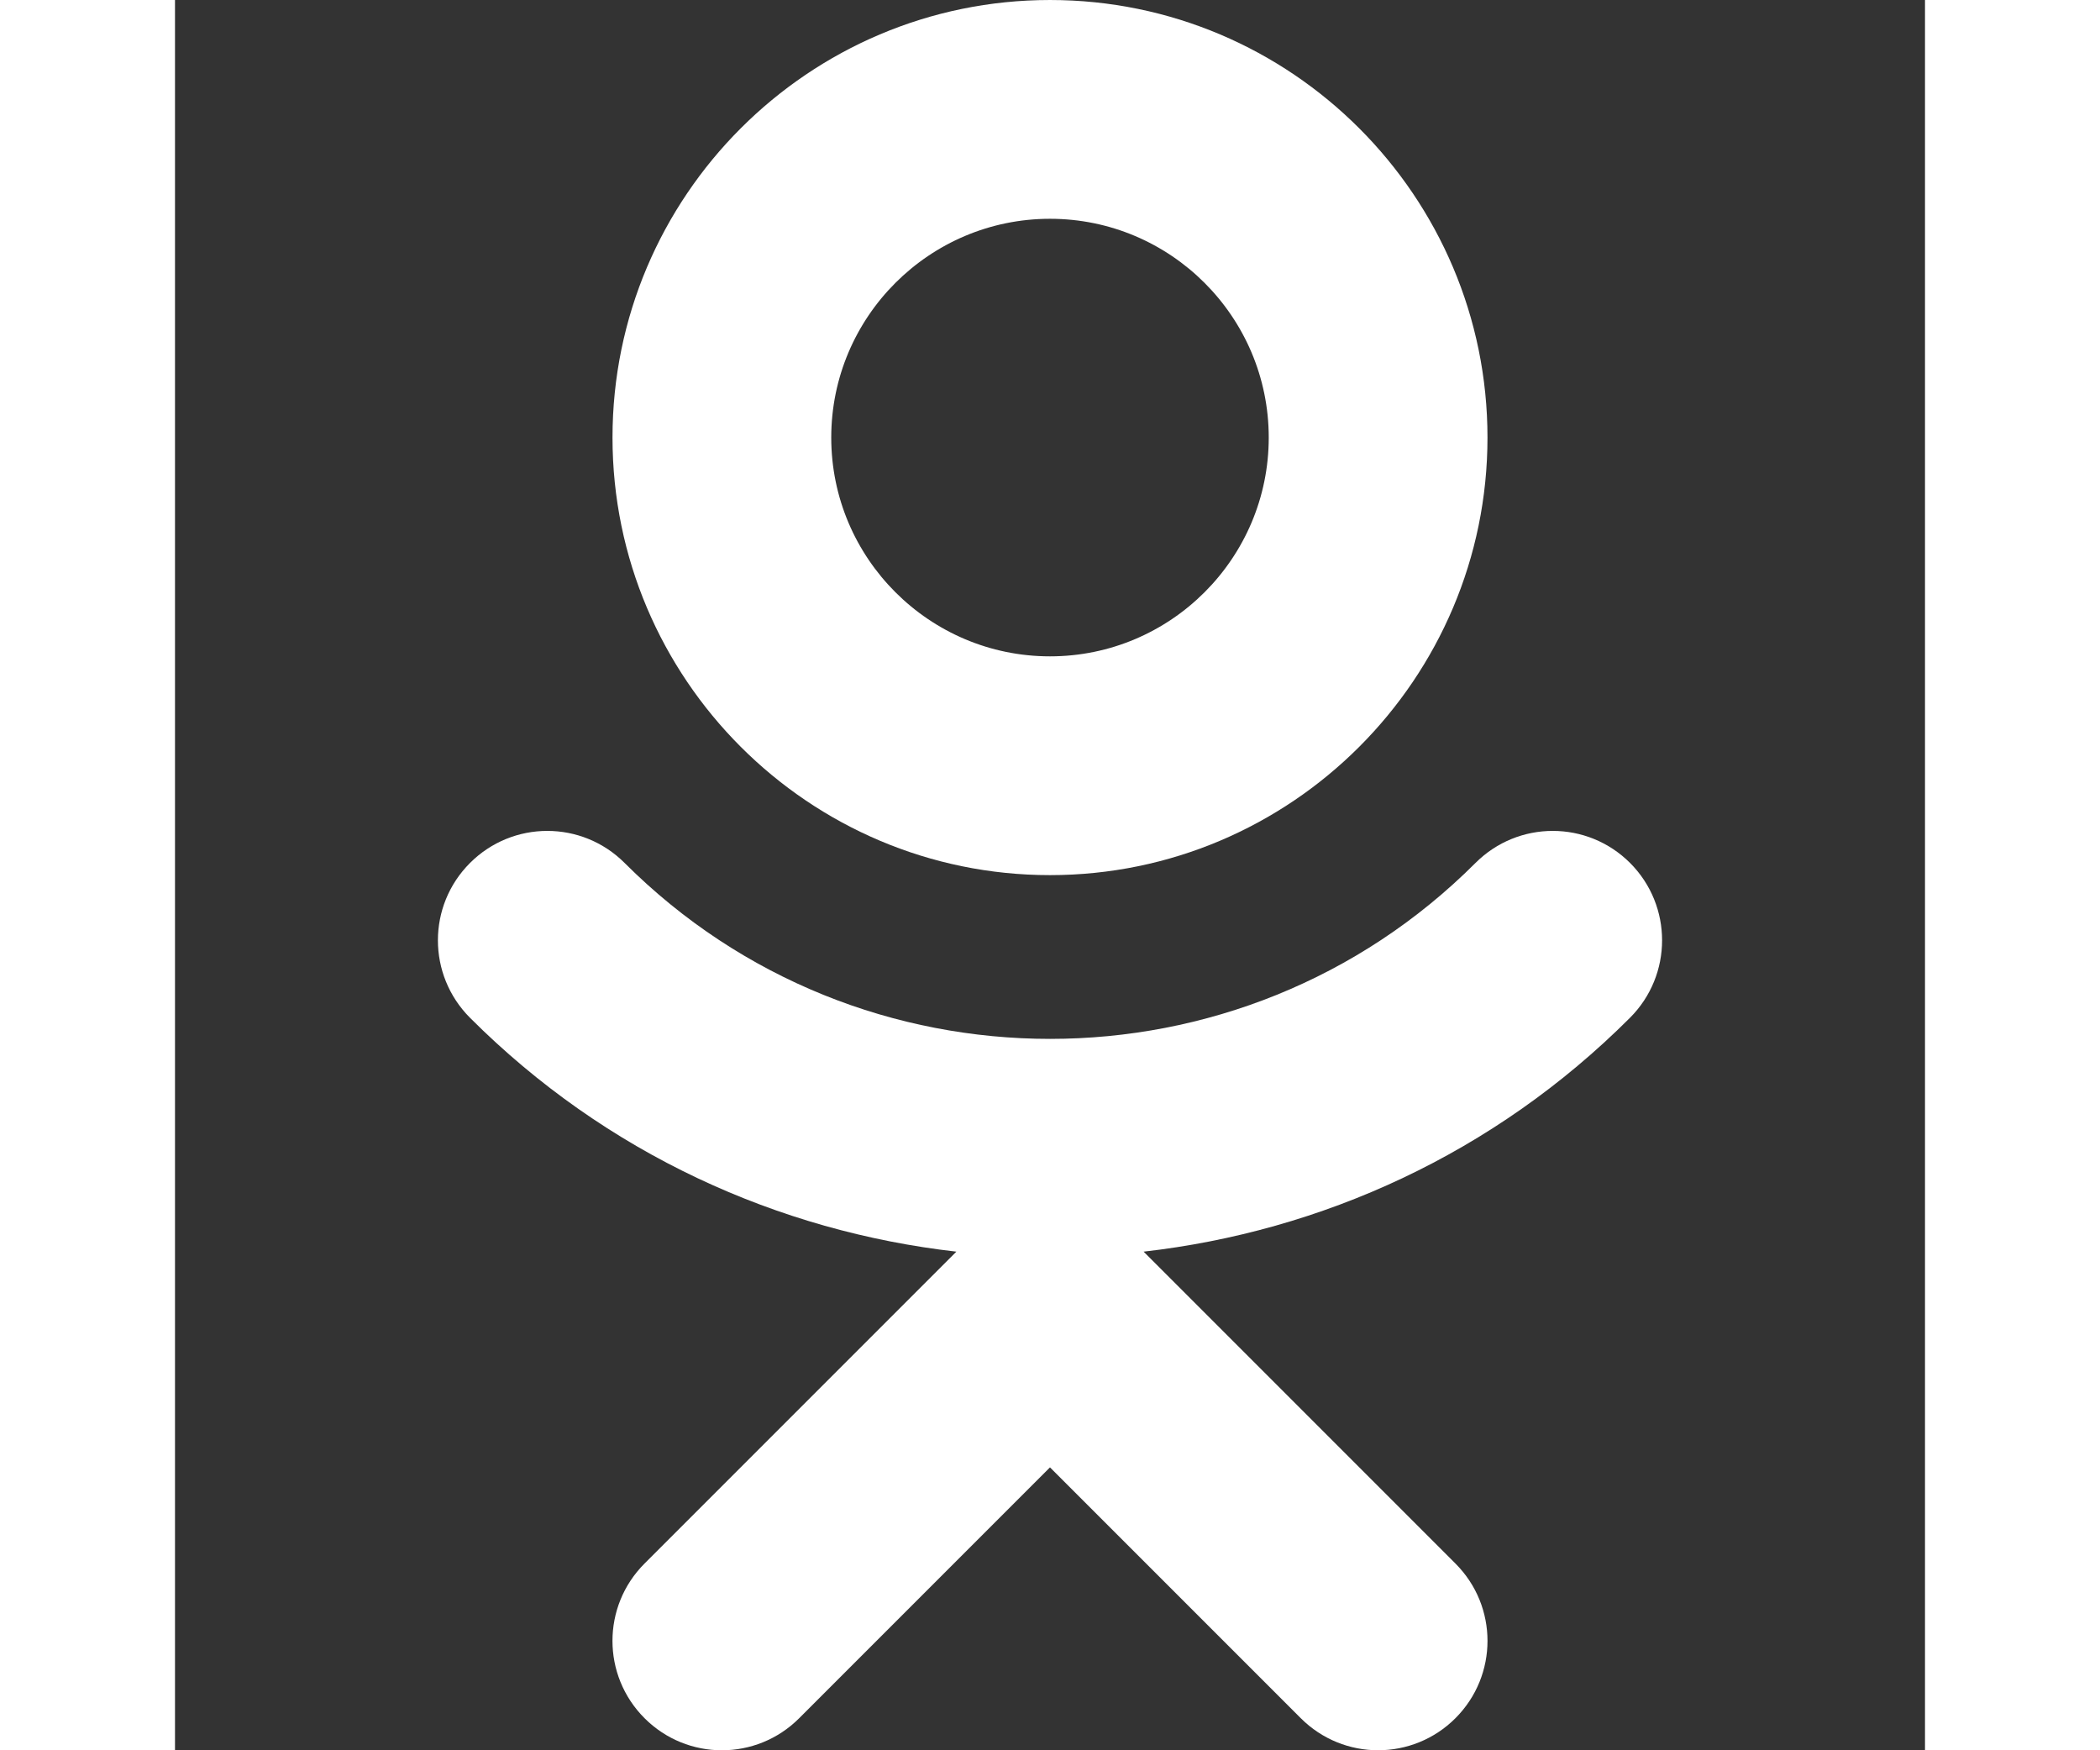 <?xml version="1.0" encoding="iso-8859-1"?>
<!-- Generator: Adobe Illustrator 19.0.0, SVG Export Plug-In . SVG Version: 6.00 Build 0)  -->
<svg version="1.1" width="30px" height="25px" xmlns="http://www.w3.org/2000/svg" xmlns:xlink="http://www.w3.org/1999/xlink" x="0px" y="0px"
	 viewBox="0 0 512.008 512.008" style="enable-background:new 0 0 512.008 512.008;" xml:space="preserve">
<rect x="0" y="0" width="512.008" height="512.008" fill="#333333" stroke="none"/>
<g>
	<path fill="#ffffff" d="M256.002,256c70.592,0,128-57.408,128-128s-57.408-128-128-128s-128,57.408-128,128
		S185.41,256,256.002,256z M256.002,64c35.296,0,64,28.704,64,64s-28.704,64-64,64s-64-28.704-64-64S220.706,64,256.002,64z"/>
	<path fill="#ffffff" d="M425.73,252.448c-12.512-12.512-32.736-12.512-45.248,0c-68.608,68.608-180.288,68.608-248.928,0
		c-12.512-12.512-32.736-12.512-45.248,0s-12.512,32.736,0,45.28c39.808,39.808,90.272,62.496,142.304,68.416l-91.232,91.232
		c-12.512,12.512-12.512,32.736,0,45.248c12.512,12.512,32.736,12.512,45.248,0l73.376-73.376l73.376,73.376
		c6.24,6.24,14.432,9.376,22.624,9.376s16.384-3.136,22.624-9.376c12.512-12.512,12.512-32.736,0-45.248l-91.232-91.232
		c52.032-5.92,102.496-28.608,142.304-68.416C438.21,285.216,438.21,264.96,425.73,252.448z"/>
</g>
</svg>